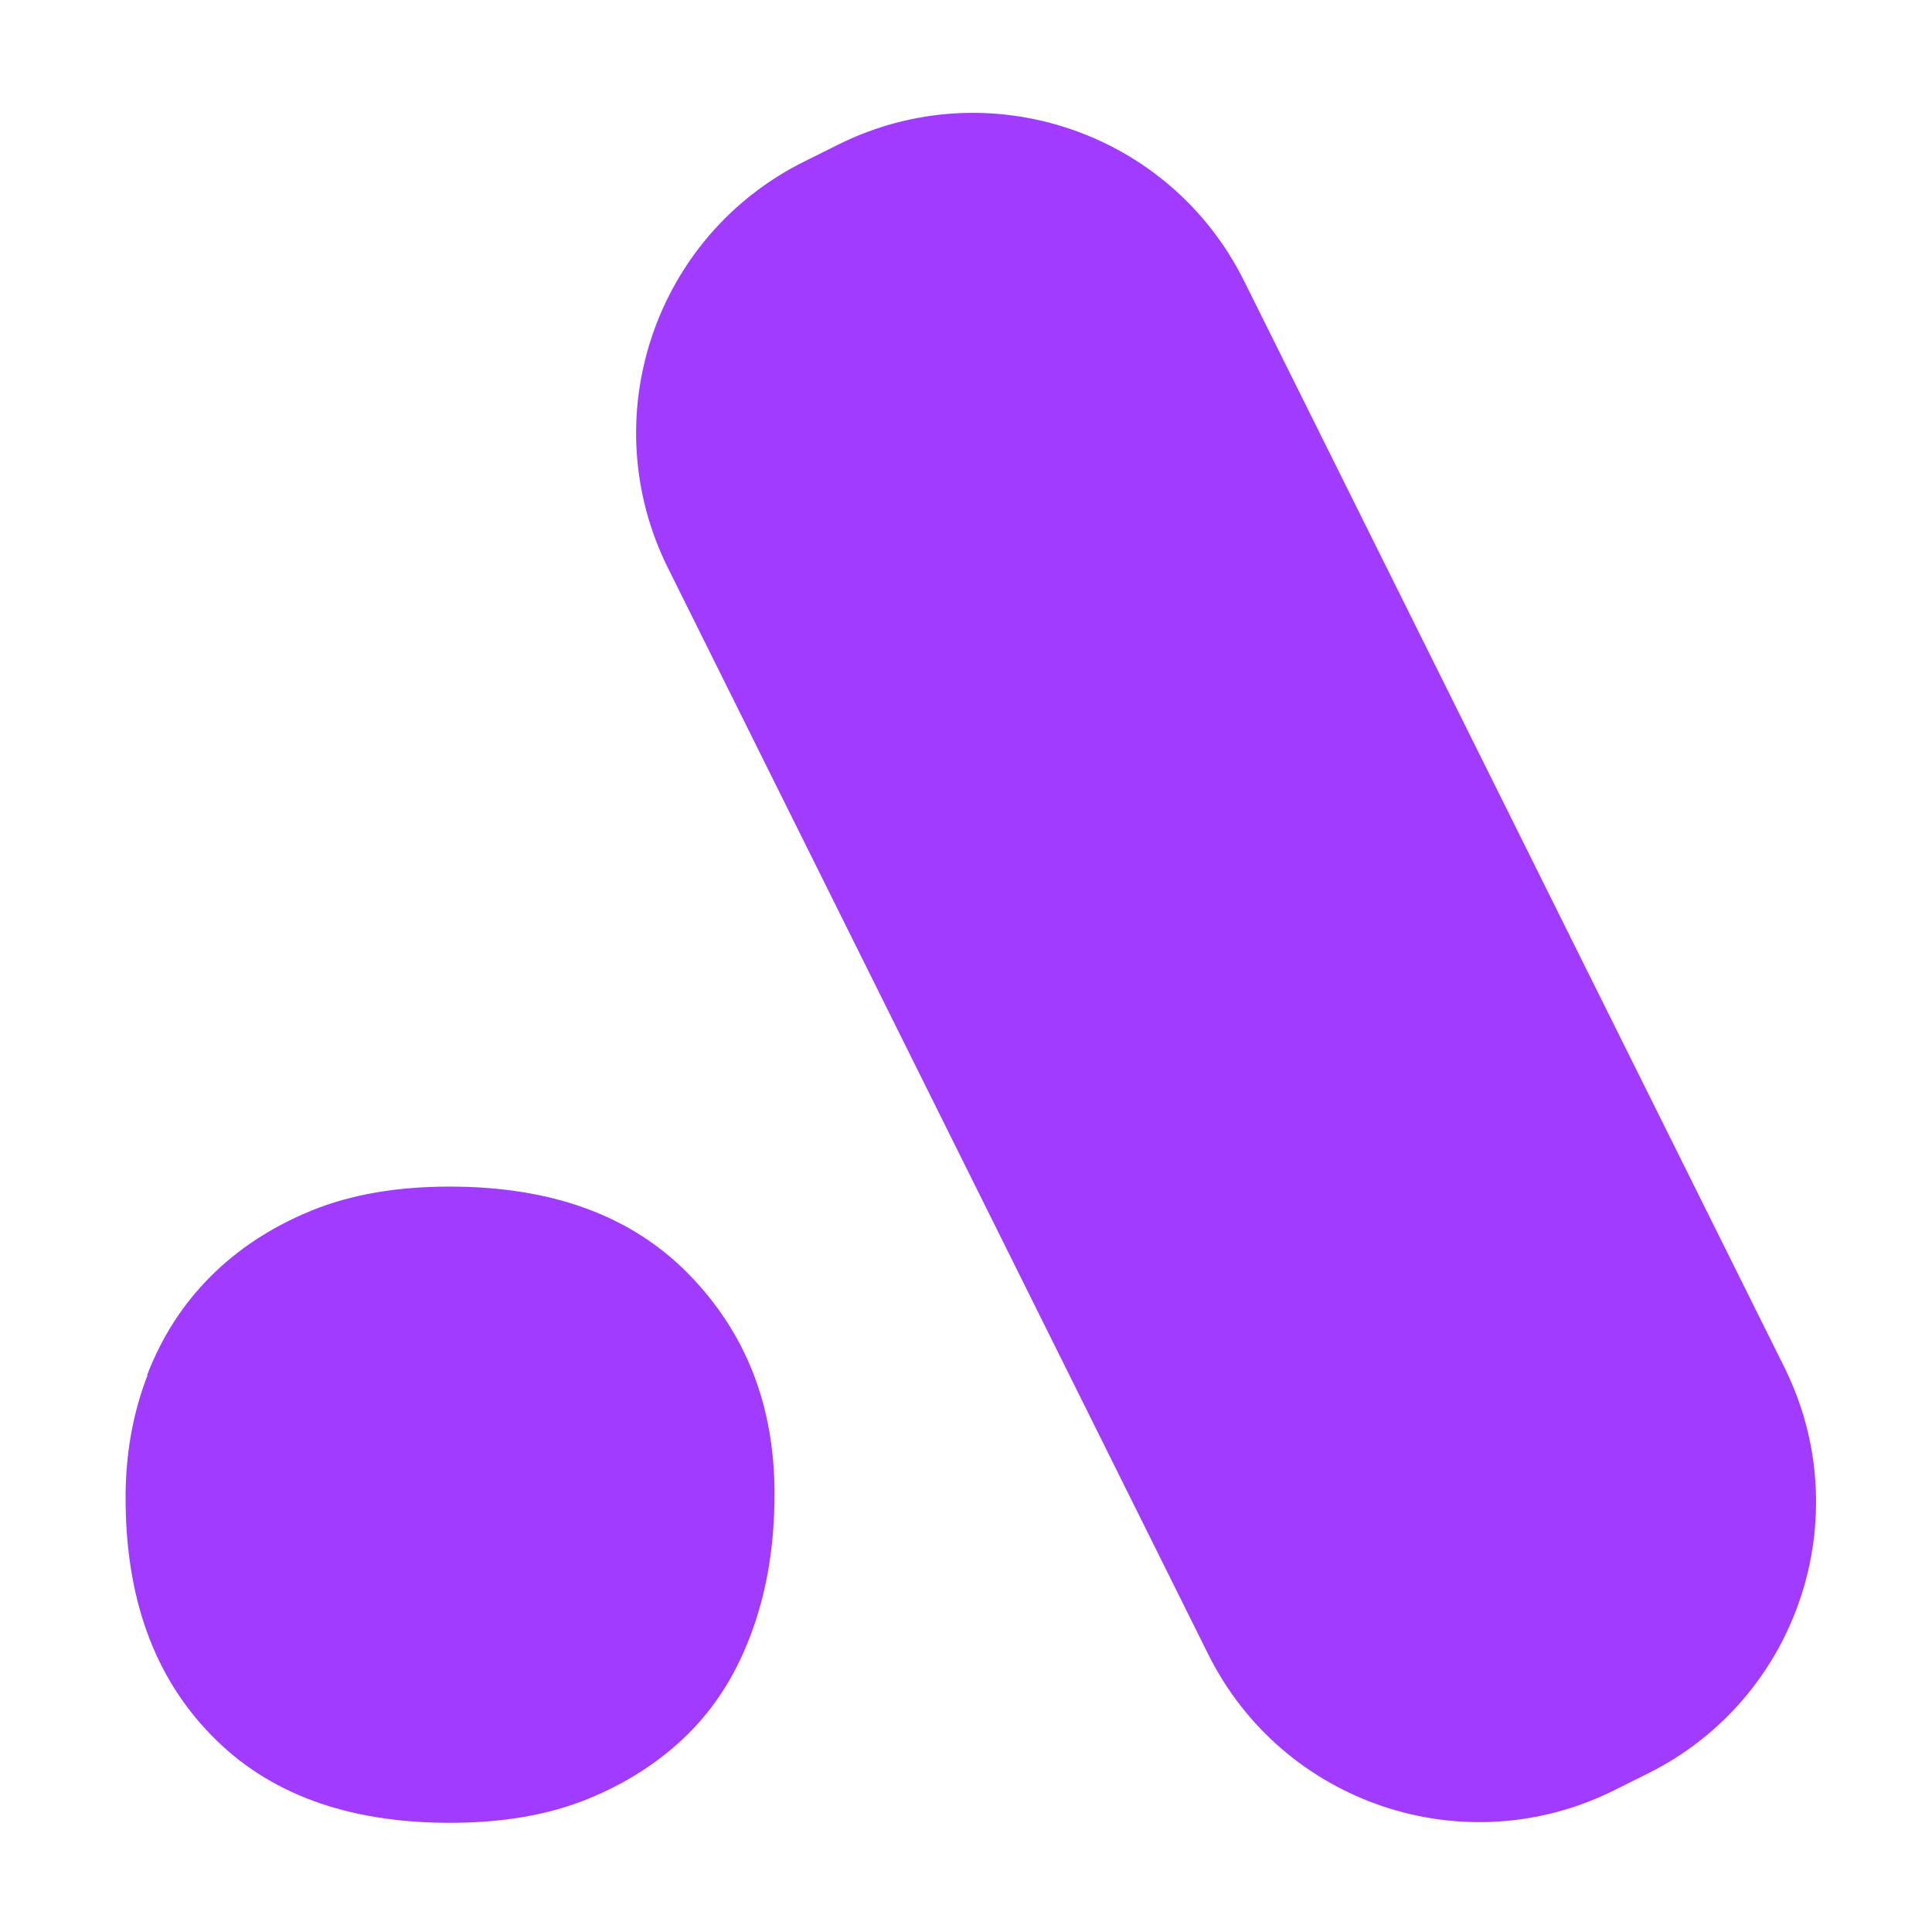 <svg width="200" height="200" viewBox="0 0 200 200" fill="none" xmlns="http://www.w3.org/2000/svg">
<g clip-path="url(#clip0_2009_891)">
<path d="M184.71 141.525L128.784 29.078C121.072 13.571 102.258 7.257 86.763 14.975L83.233 16.733C67.737 24.451 61.428 43.278 69.14 58.785L125.065 171.232C132.778 186.739 151.591 193.053 167.087 185.335L170.617 183.577C186.112 175.859 192.422 157.032 184.71 141.525Z" fill="#A13BFF"/>
<path d="M15.224 142.362C16.741 138.416 18.914 135.027 21.796 132.144C24.677 129.26 28.165 126.984 32.259 125.315C36.354 123.645 41.105 122.836 46.564 122.836C57.18 122.836 65.419 125.871 71.333 131.941C77.248 138.012 80.179 145.549 80.179 154.654C80.179 159.814 79.421 164.519 77.905 168.717C76.388 172.967 74.215 176.508 71.333 179.391C68.452 182.274 64.964 184.551 60.87 186.22C56.775 187.889 52.024 188.699 46.564 188.699C35.949 188.699 27.71 185.664 21.846 179.593C15.932 173.523 13 165.379 13 155.059C13 150.506 13.758 146.257 15.275 142.362H15.224Z" fill="#A13BFF"/>
</g>
<defs>
<clipPath id="clip0_2009_891">
<rect width="200" height="200" fill="white"/>
</clipPath>
</defs>
</svg>
